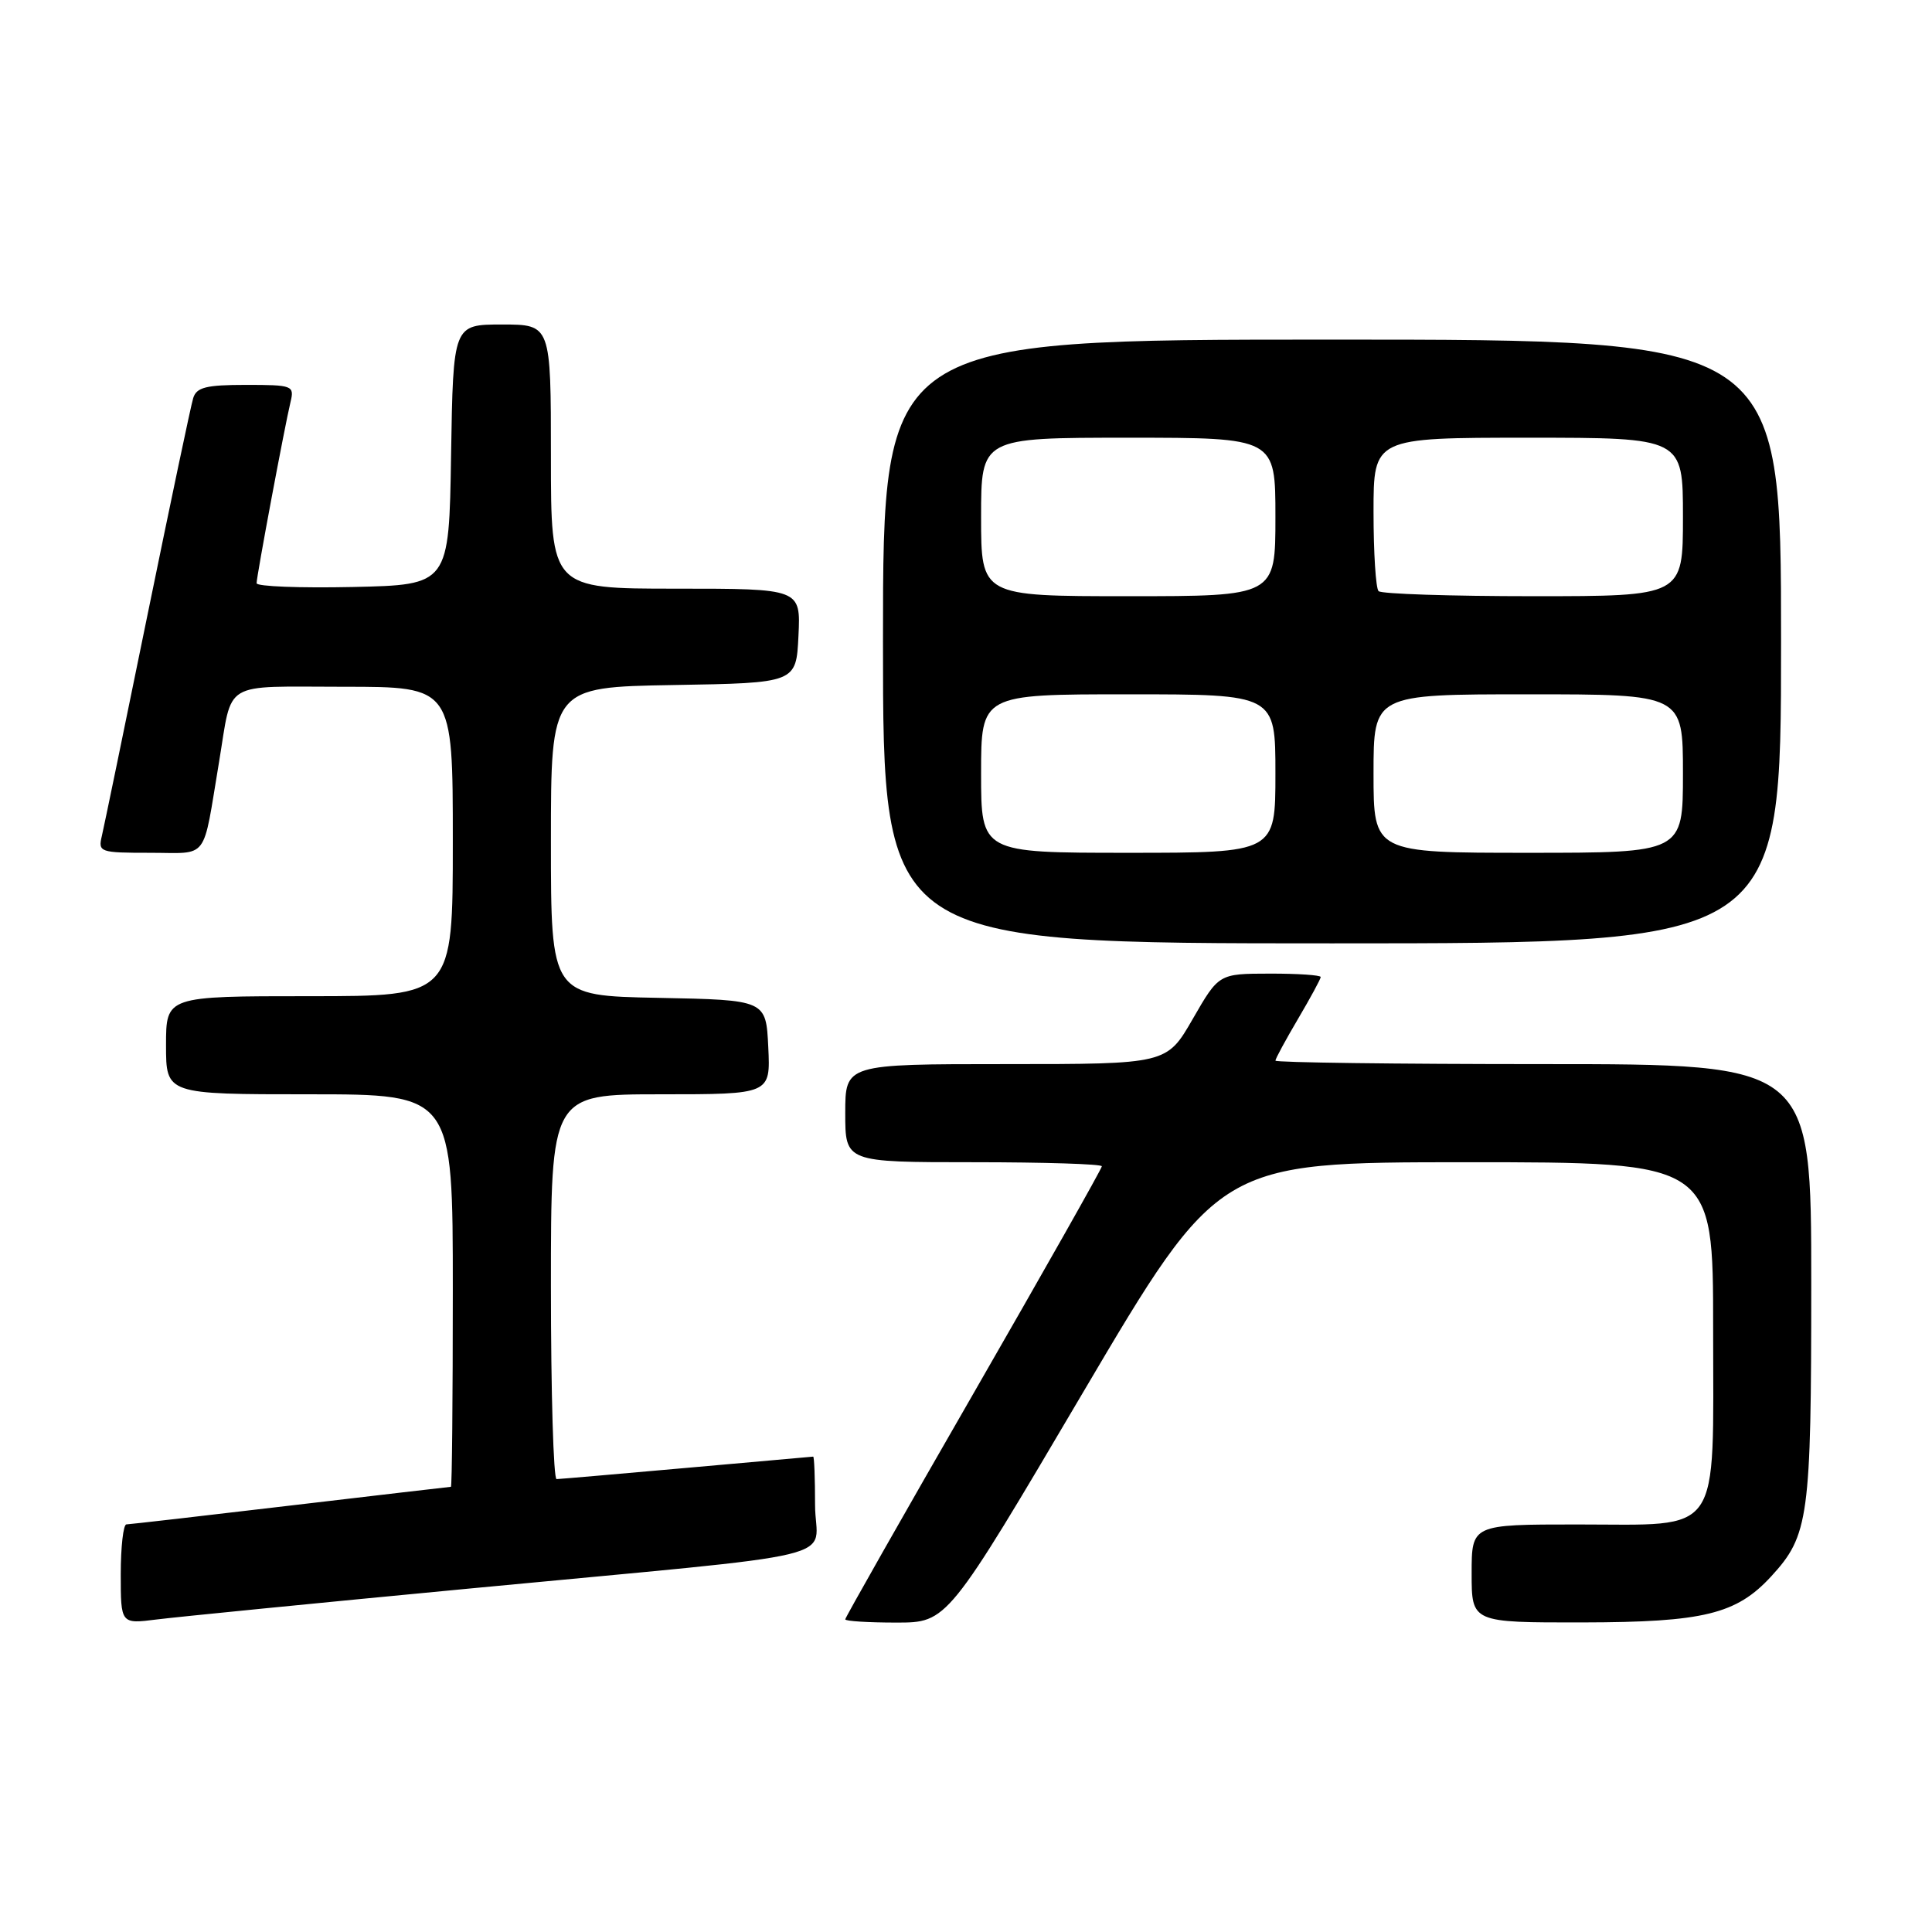 <?xml version="1.0" encoding="UTF-8" standalone="no"?>
<!DOCTYPE svg PUBLIC "-//W3C//DTD SVG 1.1//EN" "http://www.w3.org/Graphics/SVG/1.1/DTD/svg11.dtd" >
<svg xmlns="http://www.w3.org/2000/svg" xmlns:xlink="http://www.w3.org/1999/xlink" version="1.1" viewBox="0 0 256 256">
 <g >
 <path fill="currentColor"
d=" M 62.00 210.51 C 113.97 205.55 108.00 206.99 108.00 199.41 C 108.00 195.88 107.89 193.01 107.75 193.01 C 107.61 193.02 100.08 193.69 91.00 194.50 C 81.92 195.31 74.16 195.98 73.75 195.99 C 73.34 195.99 73.00 184.53 73.00 170.50 C 73.00 145.00 73.00 145.00 87.55 145.00 C 102.10 145.00 102.10 145.00 101.80 138.75 C 101.50 132.50 101.50 132.50 87.25 132.22 C 73.00 131.95 73.00 131.95 73.00 111.50 C 73.00 91.05 73.00 91.05 89.25 90.77 C 105.50 90.50 105.50 90.50 105.80 84.25 C 106.10 78.00 106.10 78.00 89.55 78.00 C 73.00 78.00 73.00 78.00 73.00 60.50 C 73.00 43.00 73.00 43.00 66.52 43.00 C 60.05 43.00 60.05 43.00 59.77 60.25 C 59.50 77.50 59.50 77.50 46.75 77.78 C 39.74 77.93 34.00 77.71 34.00 77.28 C 34.00 76.35 37.72 56.49 38.50 53.25 C 39.02 51.09 38.77 51.00 32.59 51.00 C 27.31 51.00 26.04 51.32 25.60 52.75 C 25.30 53.71 22.58 66.65 19.54 81.50 C 16.51 96.35 13.79 109.51 13.50 110.75 C 12.98 112.92 13.21 113.00 19.90 113.00 C 27.77 113.00 26.80 114.27 29.02 101.00 C 30.85 90.00 29.21 91.00 45.57 91.00 C 60.00 91.00 60.00 91.00 60.00 111.50 C 60.00 132.00 60.00 132.00 41.00 132.00 C 22.00 132.00 22.00 132.00 22.00 138.50 C 22.00 145.00 22.00 145.00 41.00 145.00 C 60.00 145.00 60.00 145.00 60.00 171.00 C 60.00 185.30 59.89 197.00 59.75 197.01 C 59.61 197.01 50.05 198.13 38.50 199.49 C 26.95 200.86 17.16 201.98 16.75 201.99 C 16.34 201.99 16.00 204.97 16.00 208.59 C 16.00 215.19 16.00 215.19 20.75 214.59 C 23.36 214.26 41.92 212.42 62.00 210.51 Z  M 143.51 184.50 C 161.50 154.01 161.50 154.01 194.25 154.00 C 227.00 154.00 227.00 154.00 227.00 176.00 C 227.00 203.95 228.35 202.00 209.00 202.00 C 195.00 202.00 195.00 202.00 195.00 208.50 C 195.00 215.00 195.00 215.00 209.75 214.98 C 225.74 214.95 230.09 213.89 234.70 208.87 C 239.68 203.45 240.00 201.11 240.00 170.03 C 240.00 141.00 240.00 141.00 204.50 141.00 C 184.97 141.00 169.00 140.79 169.00 140.54 C 169.00 140.29 170.35 137.80 172.00 135.00 C 173.65 132.20 175.00 129.71 175.00 129.46 C 175.00 129.21 171.96 129.00 168.25 129.01 C 161.50 129.02 161.50 129.02 158.05 135.01 C 154.60 141.00 154.60 141.00 133.30 141.00 C 112.00 141.00 112.00 141.00 112.00 147.50 C 112.00 154.00 112.00 154.00 129.00 154.00 C 138.35 154.00 146.00 154.24 146.00 154.54 C 146.00 154.84 138.35 168.37 129.00 184.62 C 119.65 200.86 112.00 214.34 112.00 214.57 C 112.00 214.81 115.04 215.00 118.76 215.00 C 125.53 215.00 125.53 215.00 143.51 184.50 Z  M 236.00 85.00 C 236.00 45.00 236.00 45.00 176.50 45.00 C 117.00 45.00 117.00 45.00 117.00 85.00 C 117.00 125.00 117.00 125.00 176.50 125.00 C 236.00 125.00 236.00 125.00 236.00 85.00 Z  M 130.00 102.50 C 130.00 92.00 130.00 92.00 149.50 92.00 C 169.00 92.00 169.00 92.00 169.00 102.50 C 169.00 113.00 169.00 113.00 149.50 113.00 C 130.00 113.00 130.00 113.00 130.00 102.50 Z  M 182.00 102.50 C 182.00 92.00 182.00 92.00 202.50 92.00 C 223.00 92.00 223.00 92.00 223.00 102.50 C 223.00 113.00 223.00 113.00 202.50 113.00 C 182.00 113.00 182.00 113.00 182.00 102.50 Z  M 130.00 68.50 C 130.00 58.00 130.00 58.00 149.50 58.00 C 169.00 58.00 169.00 58.00 169.00 68.50 C 169.00 79.00 169.00 79.00 149.50 79.00 C 130.00 79.00 130.00 79.00 130.00 68.50 Z  M 182.67 78.33 C 182.30 77.97 182.00 73.24 182.00 67.83 C 182.00 58.00 182.00 58.00 202.50 58.00 C 223.00 58.00 223.00 58.00 223.00 68.50 C 223.00 79.00 223.00 79.00 203.17 79.00 C 192.26 79.00 183.03 78.70 182.67 78.33 Z "/>
</g>
</svg>